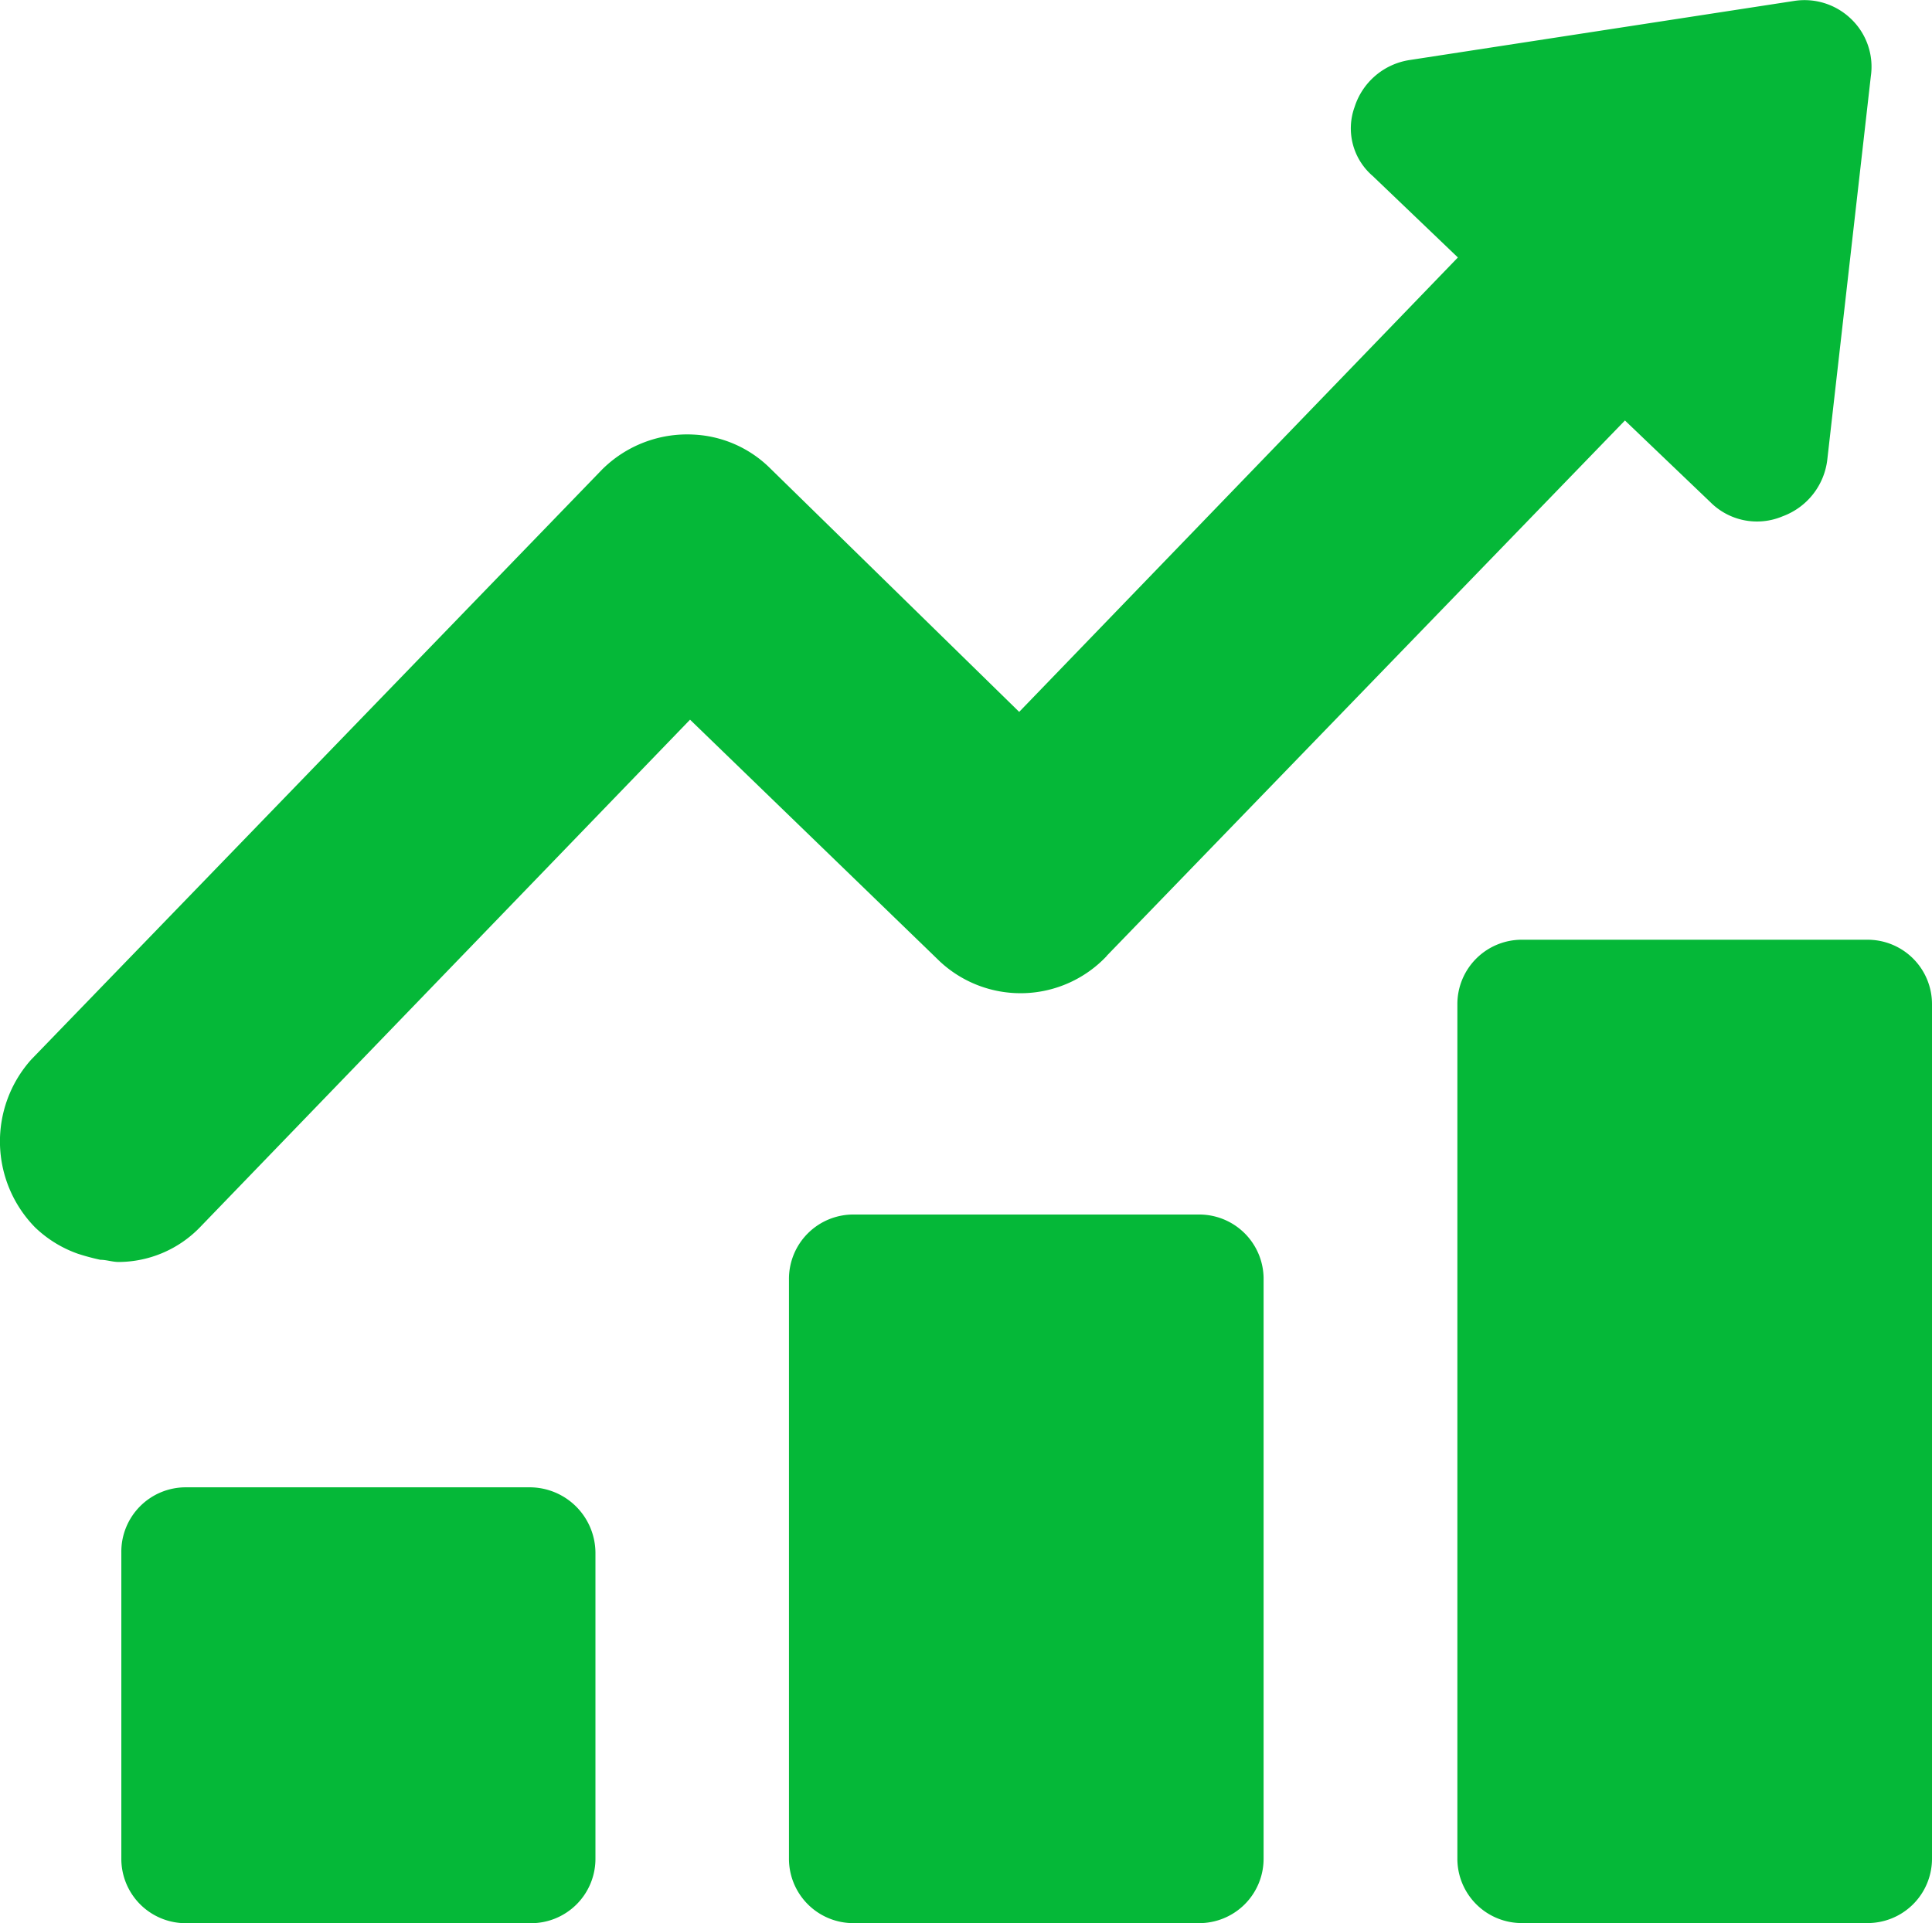 <svg xmlns="http://www.w3.org/2000/svg" width="30" height="29.87" viewBox="0 0 30 29.87">
  <g id="Invest-01" transform="translate(0.015 -0.243)">
    <path id="Path_20" data-name="Path 20" d="M17.168,15.091l8.049-8.317L26.541,8.04a1.022,1.022,0,0,0,1.125.222,1.07,1.07,0,0,0,.694-.887l.675-5.946a1.027,1.027,0,0,0-.315-.9,1.041,1.041,0,0,0-.885-.27l-5.965.917a1.065,1.065,0,0,0-.851.729A.974.974,0,0,0,21.3,2.976l1.323,1.266L15.811,11.3,11.927,7.5a1.809,1.809,0,0,0-1.17-.507,1.872,1.872,0,0,0-1.421.541L.47,16.7a1.907,1.907,0,0,0,.06,2.607,1.84,1.84,0,0,0,.664.409,3.492,3.492,0,0,0,.349.094c.094,0,.187.034.285.034a1.768,1.768,0,0,0,1.26-.537L10.7,11.421l3.88,3.756a1.838,1.838,0,0,0,2.591-.086Z" transform="translate(0 0)" fill="#05b838"/>
    <path id="Path_21" data-name="Path 21" d="M11.348,61.74H6a1,1,0,0,0-1,1.014V67.5a1,1,0,0,0,1.01,1.01h5.338a1,1,0,0,0,1.014-1.01V62.754A1.022,1.022,0,0,0,11.348,61.74Z" transform="translate(-3.131 -38.396)" fill="#05b838"/>
    <path id="Path_22" data-name="Path 22" d="M39.036,50.46H33.694a1,1,0,0,0-1.014,1.014v8.982a1,1,0,0,0,1.014,1.01h5.342a1,1,0,0,0,1.014-1.01V51.44a1,1,0,0,0-1.014-.98Z" transform="translate(-20.444 -31.353)" fill="#05b838"/>
    <path id="Path_23" data-name="Path 23" d="M66.74,39.1H61.394a1,1,0,0,0-1.014,1.01V53.363a1,1,0,0,0,1.014,1.01H66.74a1,1,0,0,0,1.01-1.01V40.11a1,1,0,0,0-1.01-1.01Z" transform="translate(-37.765 -24.261)" fill="#05b838"/>
  </g>
</svg>
